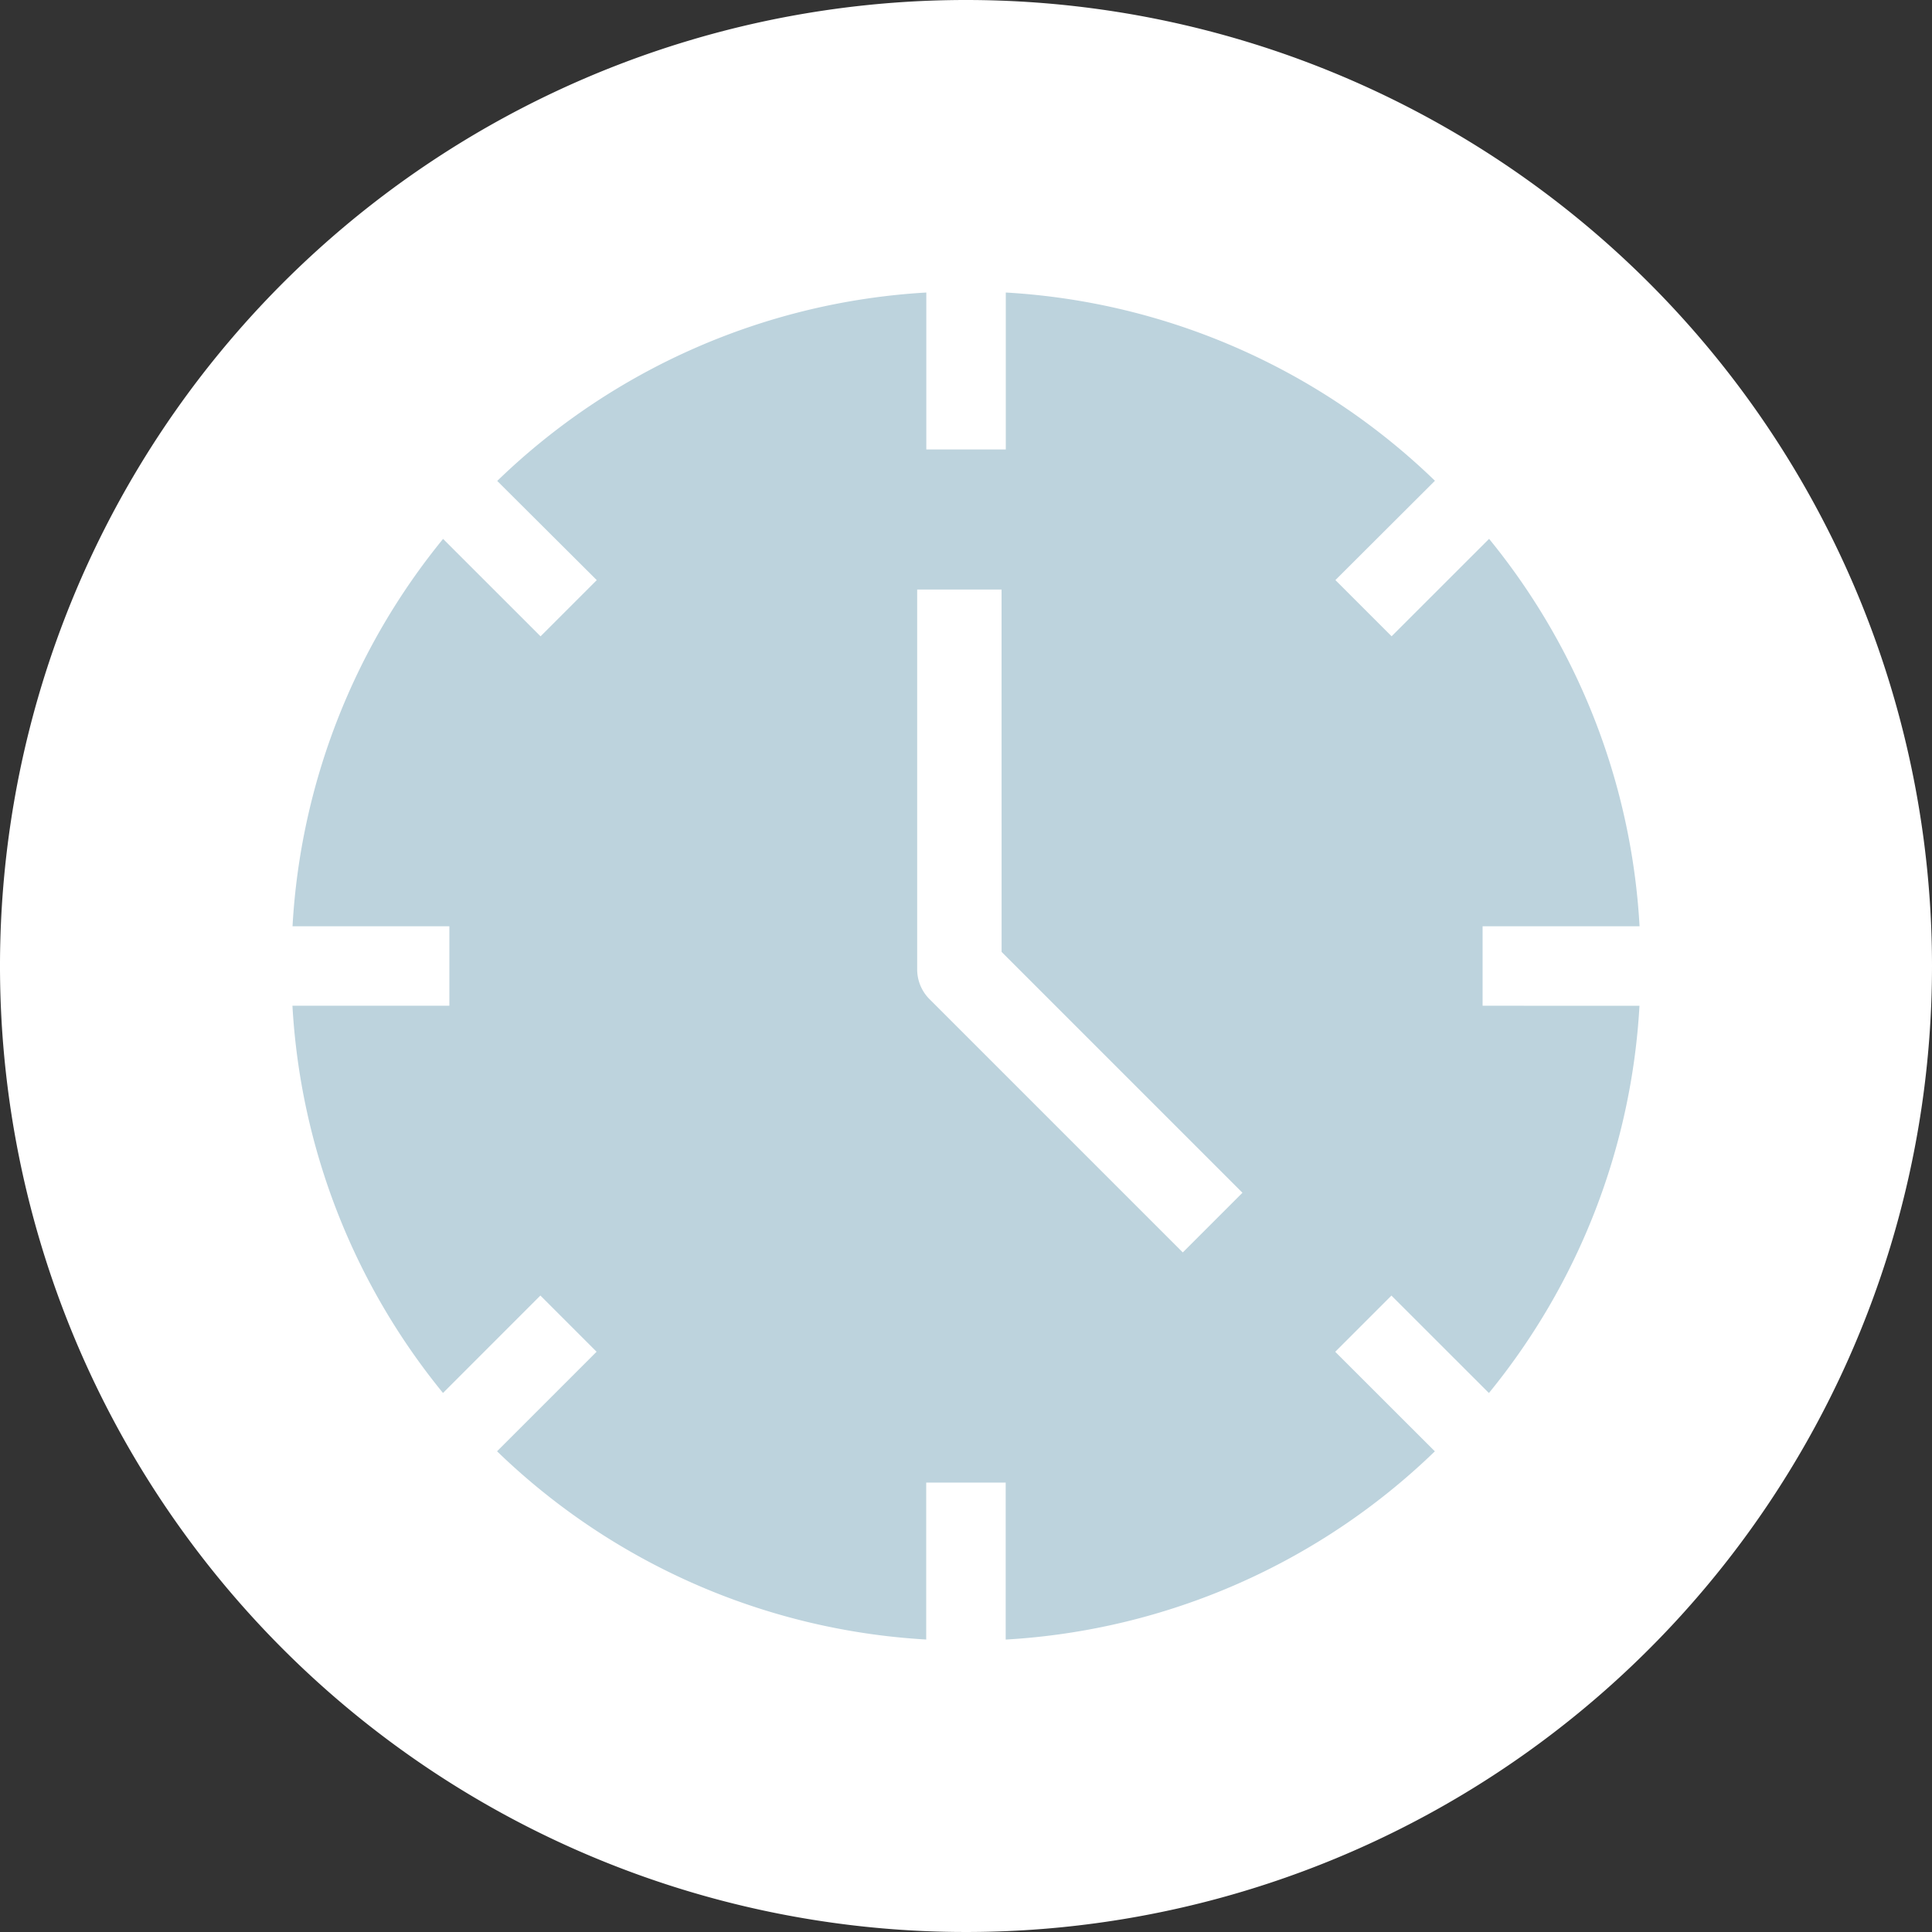 <svg xmlns="http://www.w3.org/2000/svg" id="clock" width="44" height="44" viewBox="0 0 44 44">
    <rect x="0" y="0" width="44" height="44" fill="#333333" stroke="none"/>
    <defs>
        <style>
            .cls-3{fill:#fff}
        </style>
    </defs>
    <circle id="Ellipse_170" cx="16.438" cy="16.438" r="16.438" fill="#bdd3dd" transform="translate(5.386 5.386)"/>
    <path id="Path_1290" fill="#fff" d="M31.706 10.667a21.039 21.039 0 1 1-21.039 21.039 21.039 21.039 0 0 1 21.039-21.039zm16.465 21.039a16.465 16.465 0 1 0-16.465 16.465 16.465 16.465 0 0 0 16.465-16.465z" transform="translate(-9.706 -9.706)"/>
    <g id="Group_992">
        <path id="Path_1291" d="M22 0a22 22 0 1 0 22 22A22 22 0 0 0 22 0zm0 42.167A20.167 20.167 0 1 1 42.167 22 20.167 20.167 0 0 1 22 42.167z" class="cls-3"/>
        <path id="Path_1292" d="M70.527 53.333a17.194 17.194 0 1 0 17.195 17.194 17.194 17.194 0 0 0-17.195-17.194zm15.338 18.1a15.294 15.294 0 0 1-3.429 8.819l-2.22-2.219-1.28 1.28 2.269 2.267a15.312 15.312 0 0 1-9.774 4.287v-3.575h-1.81v3.574a15.312 15.312 0 0 1-9.774-4.287l2.267-2.267-1.28-1.28-2.218 2.219a15.294 15.294 0 0 1-3.429-8.819h3.574v-1.81h-3.572a15.294 15.294 0 0 1 3.429-8.822l2.22 2.219 1.28-1.28-2.267-2.259a15.312 15.312 0 0 1 9.772-4.291v3.574h1.81v-3.574a15.312 15.312 0 0 1 9.774 4.287l-2.267 2.262 1.28 1.28 2.22-2.219a15.294 15.294 0 0 1 3.427 8.823h-3.575v1.81z" class="cls-3" transform="translate(-48.527 -48.527)"/>
        <path id="Path_1293" d="M247.256 160h-1.922v8.65a.961.961 0 0 0 .282.68l5.767 5.767 1.359-1.359-5.485-5.485z" class="cls-3" transform="translate(-224.446 -146.574)"/>
    </g>
</svg>
